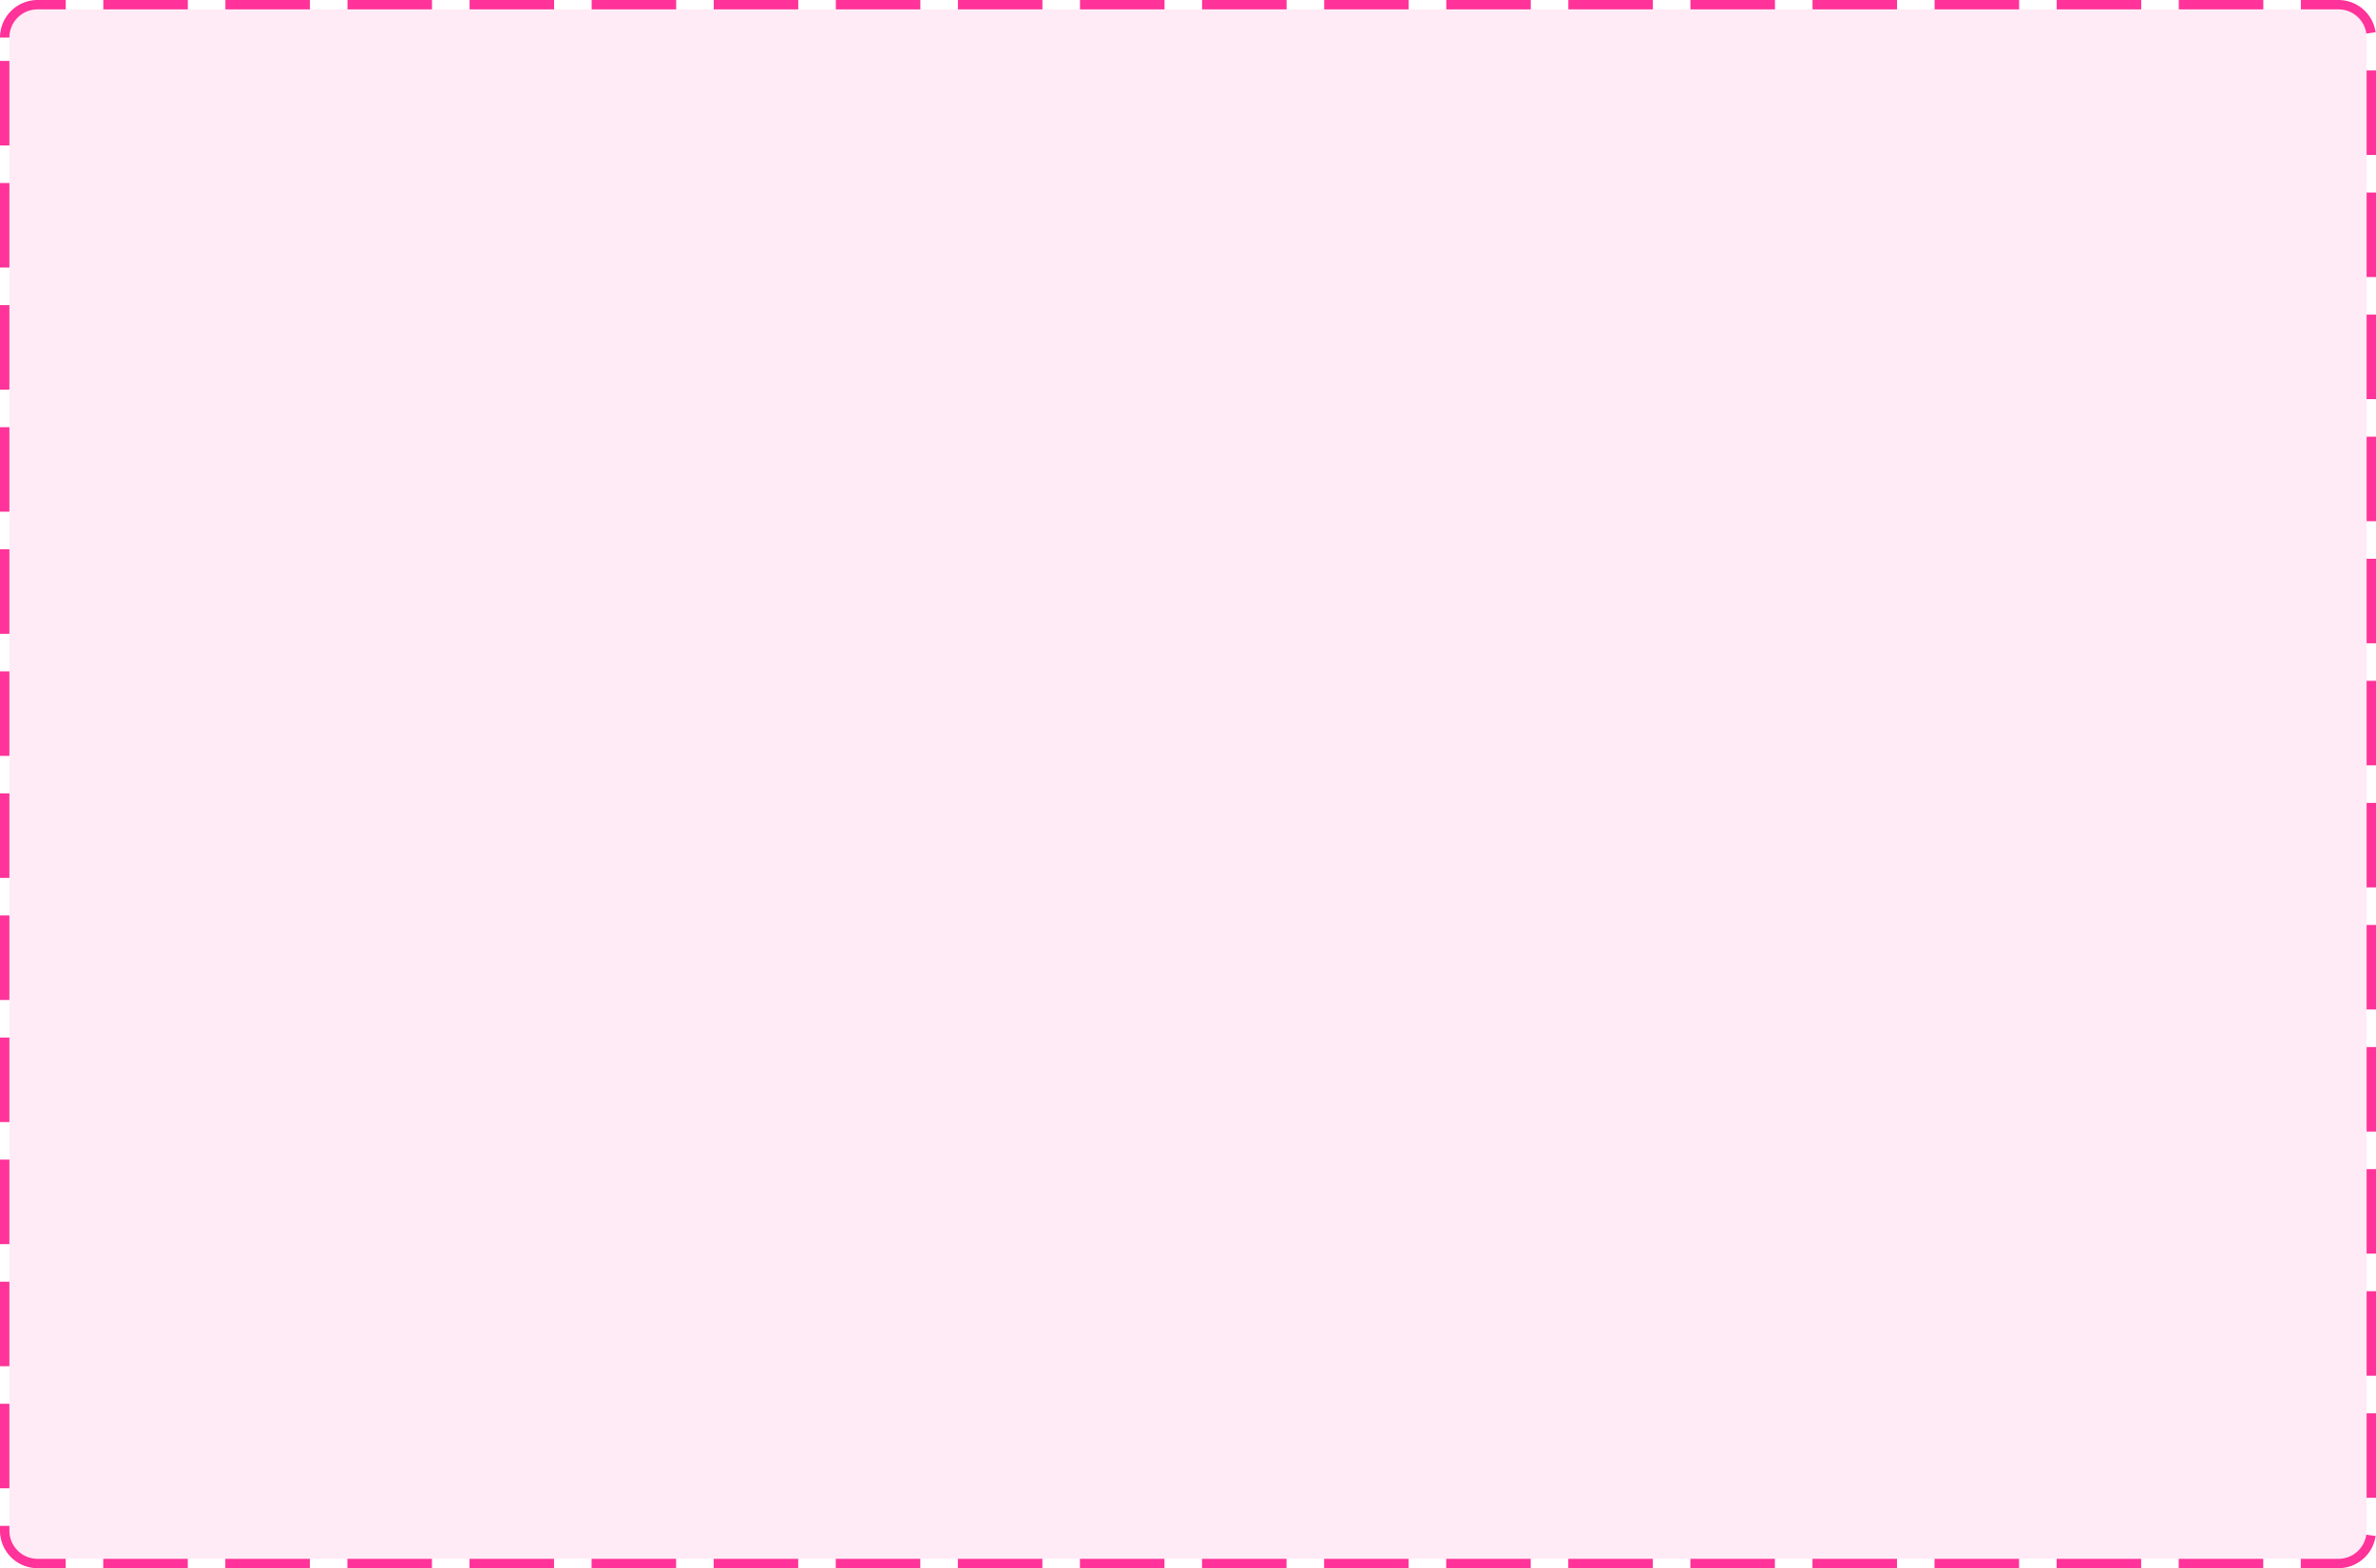 ﻿<?xml version="1.0" encoding="utf-8"?>
<svg version="1.1" xmlns:xlink="http://www.w3.org/1999/xlink" width="253px" height="167px" xmlns="http://www.w3.org/2000/svg">
  <g transform="matrix(1 0 0 1 -1227 -200 )">
    <path d="M 1228 204  A 3 3 0 0 1 1231 201 L 1476 201  A 3 3 0 0 1 1479 204 L 1479 363  A 3 3 0 0 1 1476 366 L 1231 366  A 3 3 0 0 1 1228 363 L 1228 204  Z " fill-rule="nonzero" fill="#ff3399" stroke="none" fill-opacity="0.098" />
    <path d="M 1227.5 204  A 3.5 3.5 0 0 1 1231 200.5 L 1476 200.5  A 3.5 3.5 0 0 1 1479.5 204 L 1479.5 363  A 3.5 3.5 0 0 1 1476 366.5 L 1231 366.5  A 3.5 3.5 0 0 1 1227.5 363 L 1227.5 204  Z " stroke-width="1" stroke-dasharray="9,4" stroke="#ff3399" fill="none" stroke-dashoffset="0.5" />
  </g>
</svg>
